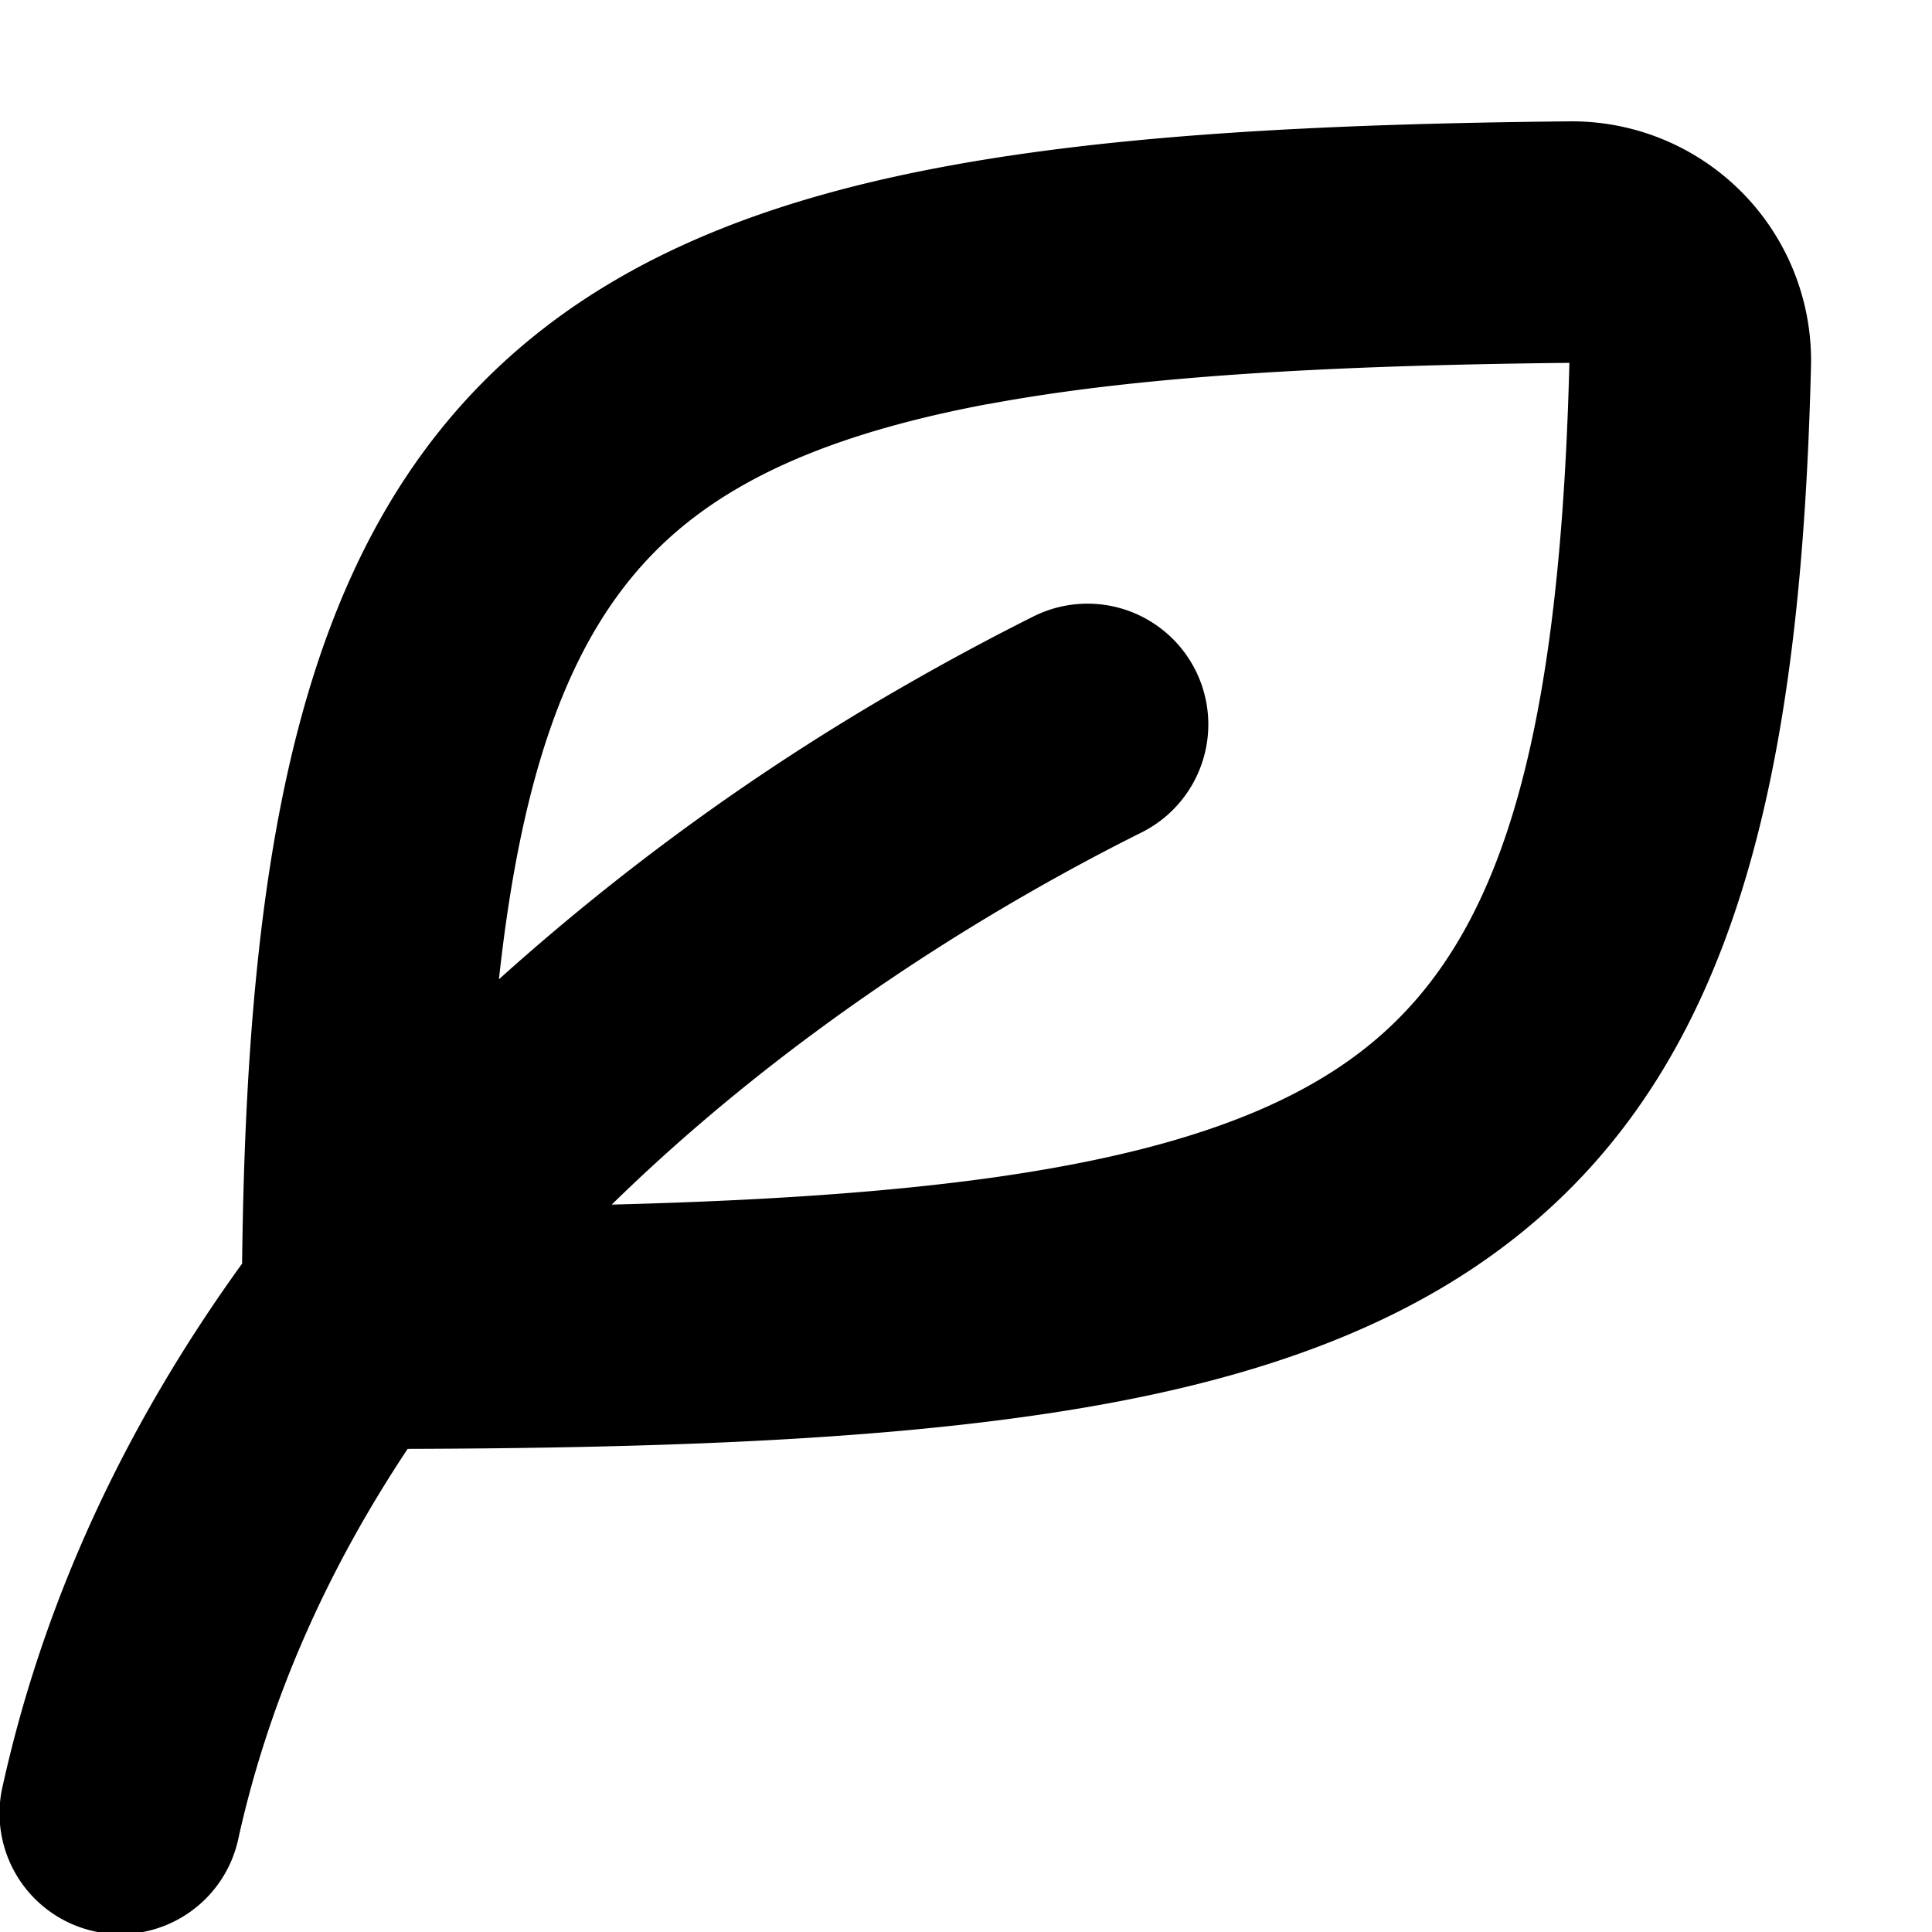 <svg viewBox="0 0 16 16" xmlns="http://www.w3.org/2000/svg">
  <path
    fill-rule="evenodd"
    clip-rule="evenodd"
    d="M8.187 3.346c1.227-.229 2.793-.32 4.81-.341-.089 3.503-.692 5.013-1.892 5.823-.644.435-1.56.74-2.912.928-.884.122-1.916.189-3.127.22 1.067-1.044 2.276-1.904 3.438-2.572.325-.187.643-.357.95-.51a1 1 0 0 0-.895-1.789c-.34.17-.693.359-1.052.565a19.588 19.588 0 0 0-3.375 2.44c.212-1.951.69-3.034 1.467-3.705.557-.48 1.361-.83 2.588-1.06Zm-6.182 7.12c.04-3.534.513-6.045 2.289-7.576.925-.797 2.112-1.247 3.526-1.51 1.41-.263 3.126-.355 5.176-.375a1.981 1.981 0 0 1 2.002 2.024c-.088 3.56-.676 6.041-2.774 7.457-1.006.679-2.267 1.045-3.757 1.25-1.407.195-3.095.257-5.091.263-.643.967-1.138 2.04-1.4 3.218a1 1 0 1 1-1.952-.434c.362-1.63 1.077-3.067 1.98-4.317Z"
  />
</svg>
